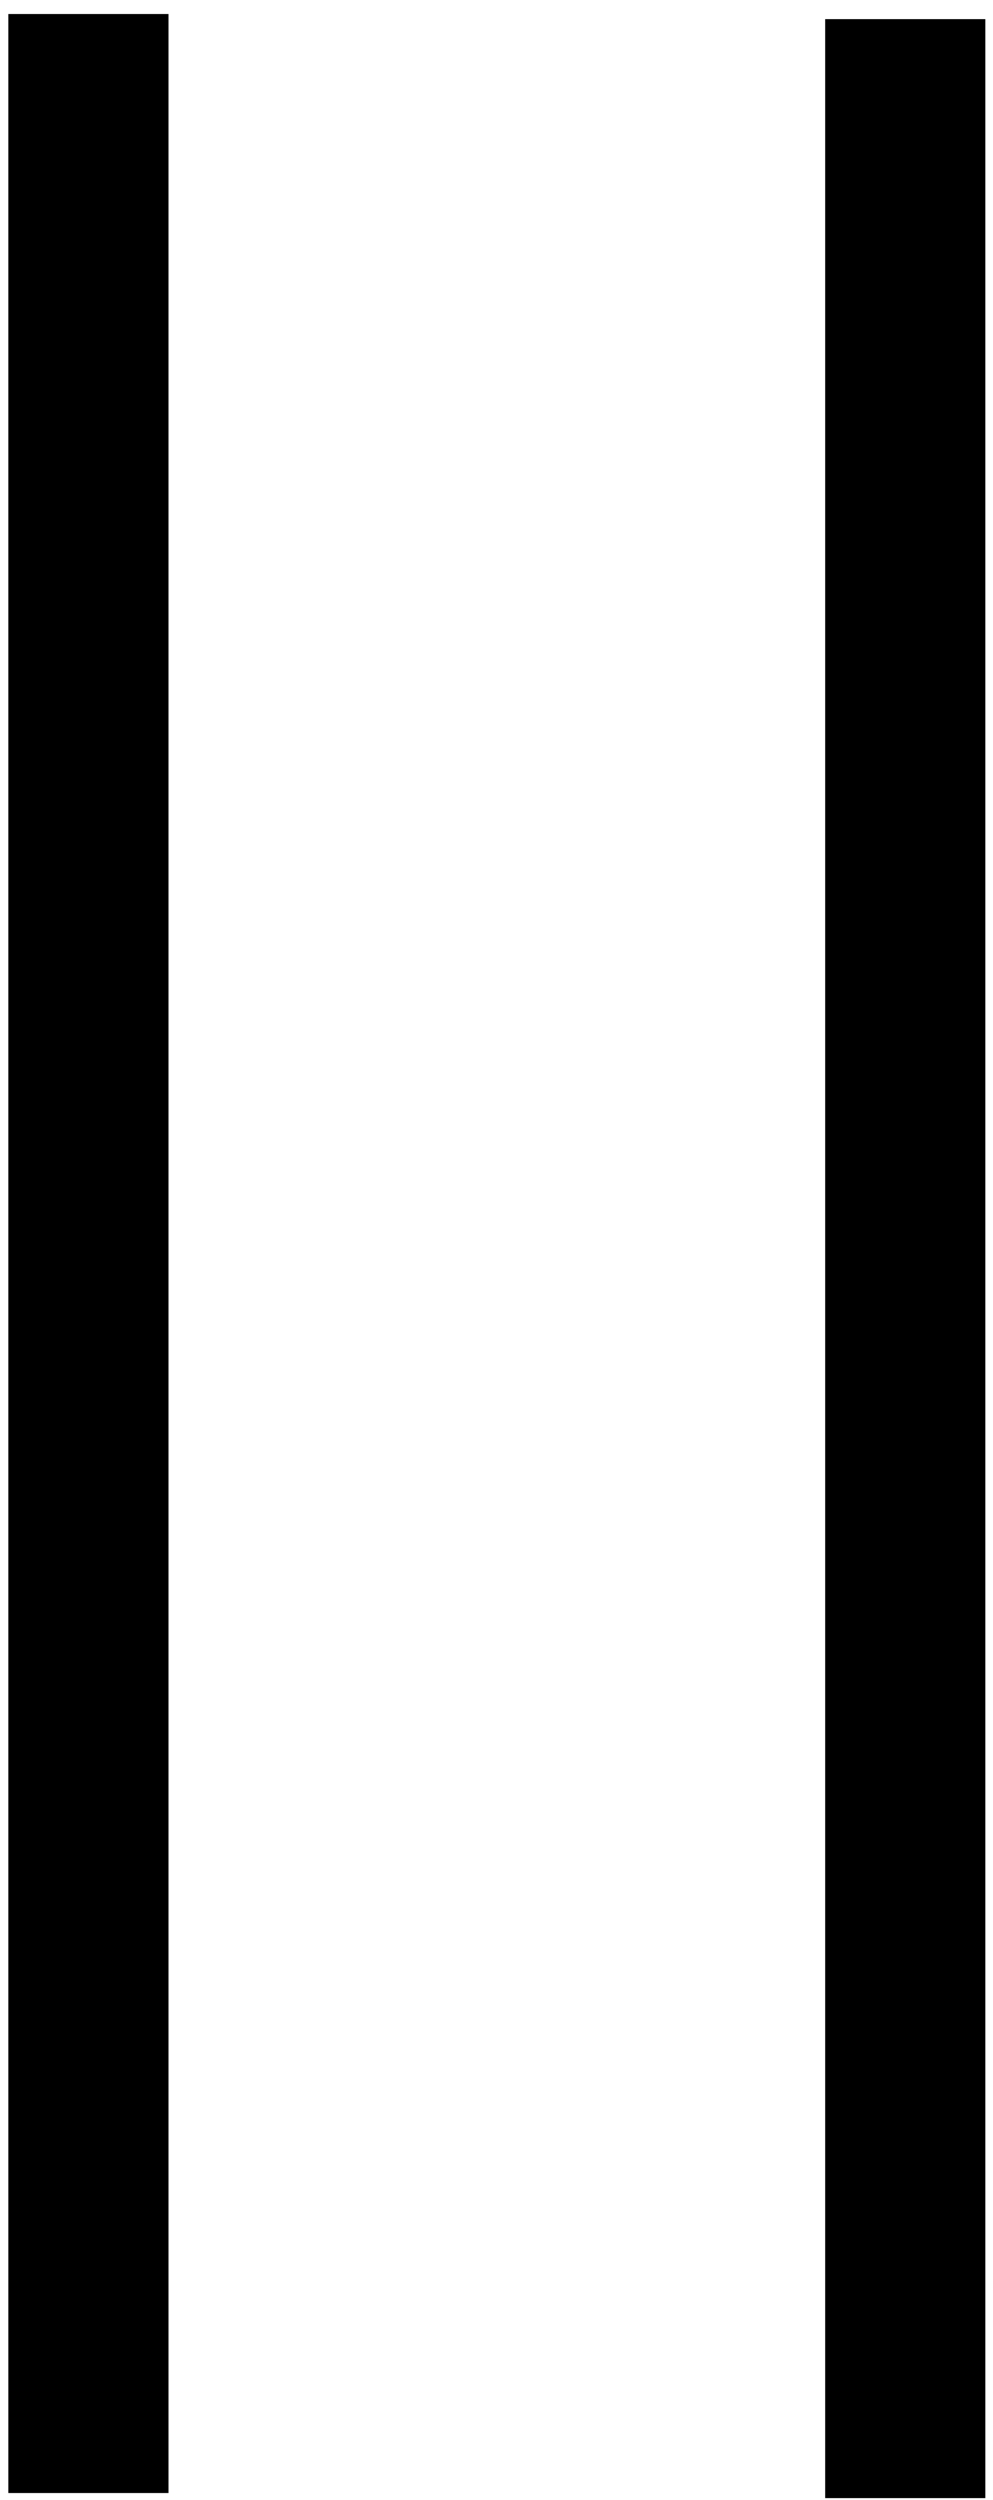 <?xml version="1.0" encoding="UTF-8"?>
<svg width="62px" height="156px" viewBox="0 0 62 156" version="1.1" xmlns="http://www.w3.org/2000/svg" xmlns:xlink="http://www.w3.org/1999/xlink">
    <title>Capacitor</title>
    <g id="Page-1" stroke="none" stroke-width="1" fill="none" fill-rule="evenodd" stroke-linecap="square">
        <g id="Capacitor" transform="translate(5.021, 5.875)" stroke="#000000" stroke-width="10">
            <line x1="-71.841" y1="72.341" x2="72.841" y2="72.341" id="Line-2" transform="translate(0.5, 72.341) rotate(90) translate(-0.5, -72.341) "></line>
            <line x1="-20.841" y1="72.659" x2="123.841" y2="72.659" id="Line-2" transform="translate(51.5, 72.659) rotate(90) translate(-51.5, -72.659) "></line>
        </g>
    </g>
</svg>